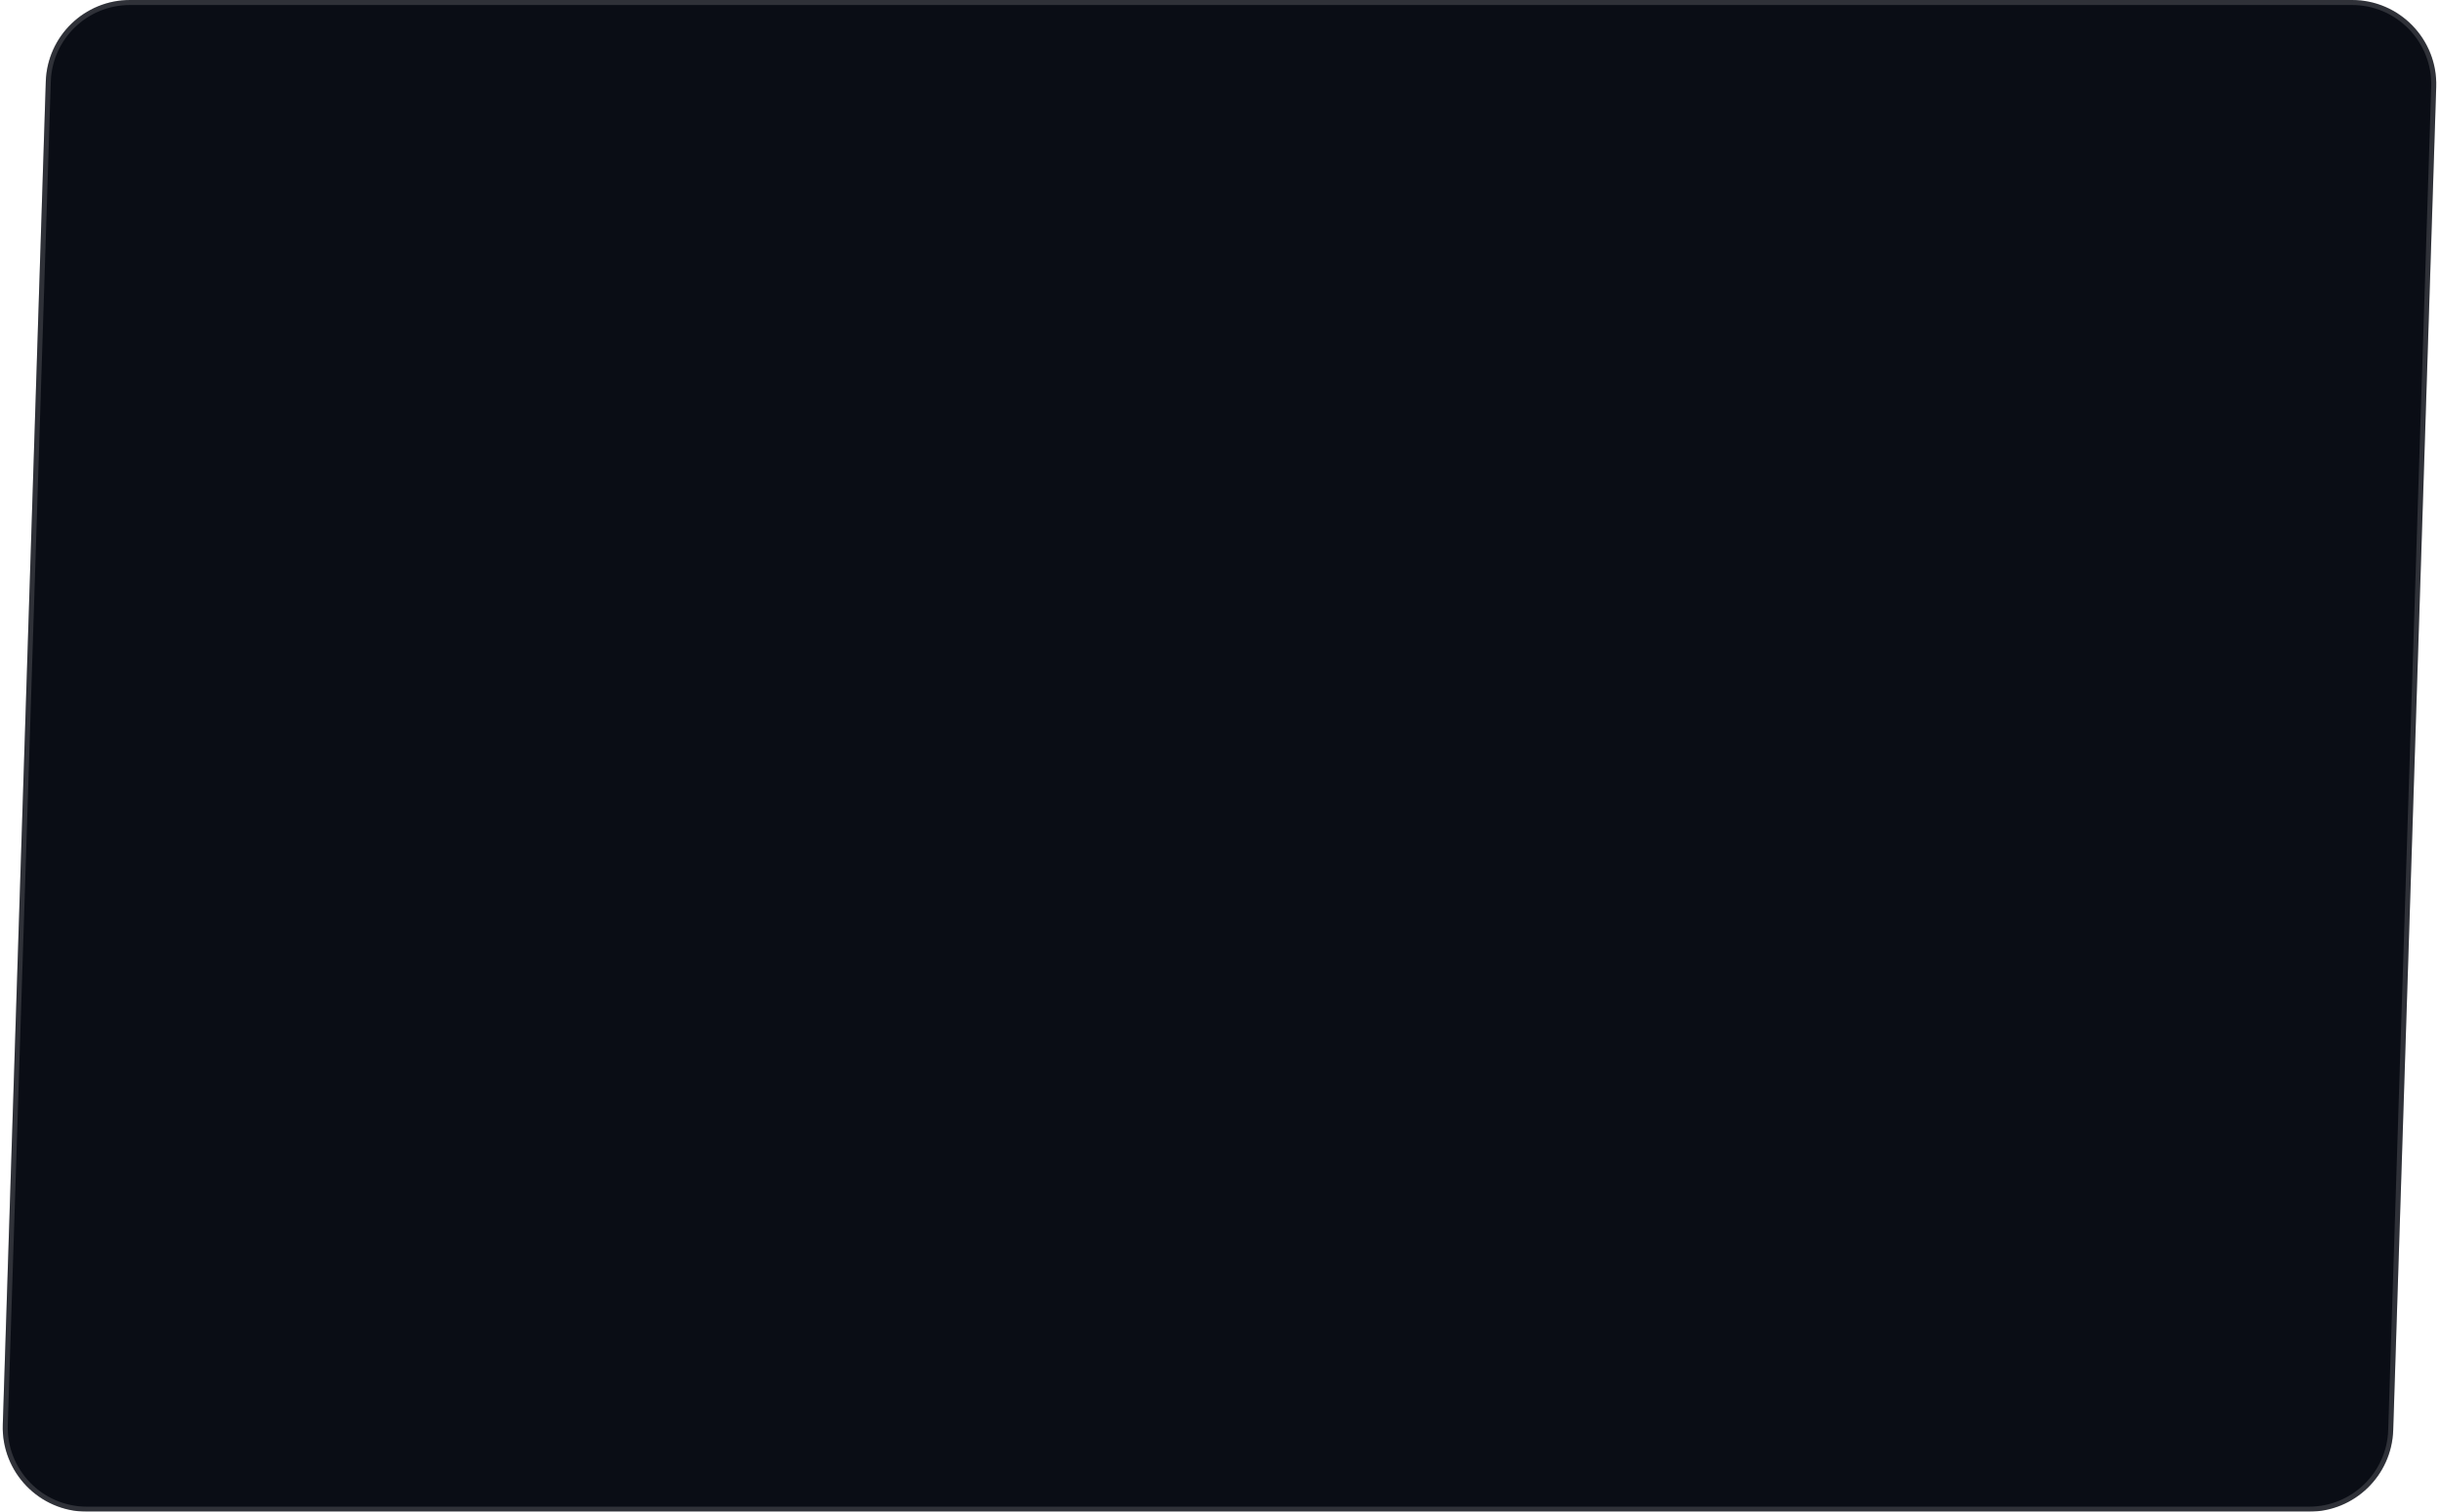 <svg width="463" height="287" viewBox="0 0 463 287" fill="none" xmlns="http://www.w3.org/2000/svg">
<g filter="url(#filter0_i_154_481818)">
<path d="M8.691 15.488C8.967 6.855 16.045 0 24.683 0H446.48C455.517 0 462.761 7.479 462.471 16.512L454.309 271.512C454.033 280.145 446.955 287 438.317 287H16.52C7.483 287 0.239 279.521 0.529 270.488L8.691 15.488Z" fill="#0A0D15"/>
</g>
<path d="M9.166 15.503C9.434 7.127 16.302 0.476 24.683 0.476H446.48C455.248 0.476 462.277 7.733 461.996 16.497L453.834 271.497C453.566 279.873 446.698 286.524 438.317 286.524H16.52C7.752 286.524 0.723 279.267 1.004 270.503L9.166 15.503Z" stroke="white" stroke-opacity="0.15" stroke-width="0.951"/>
<defs>
<filter id="filter0_i_154_481818" x="0.52" y="0" width="461.96" height="287" filterUnits="userSpaceOnUse" color-interpolation-filters="sRGB">
<feFlood flood-opacity="0" result="BackgroundImageFix"/>
<feBlend mode="normal" in="SourceGraphic" in2="BackgroundImageFix" result="shape"/>
<feColorMatrix in="SourceAlpha" type="matrix" values="0 0 0 0 0 0 0 0 0 0 0 0 0 0 0 0 0 0 127 0" result="hardAlpha"/>
<feMorphology radius="13.784" operator="erode" in="SourceAlpha" result="effect1_innerShadow_154_481818"/>
<feOffset/>
<feGaussianBlur stdDeviation="22.826"/>
<feComposite in2="hardAlpha" operator="arithmetic" k2="-1" k3="1"/>
<feColorMatrix type="matrix" values="0 0 0 0 1 0 0 0 0 1 0 0 0 0 1 0 0 0 0.1 0"/>
<feBlend mode="normal" in2="shape" result="effect1_innerShadow_154_481818"/>
</filter>
</defs>
</svg>
